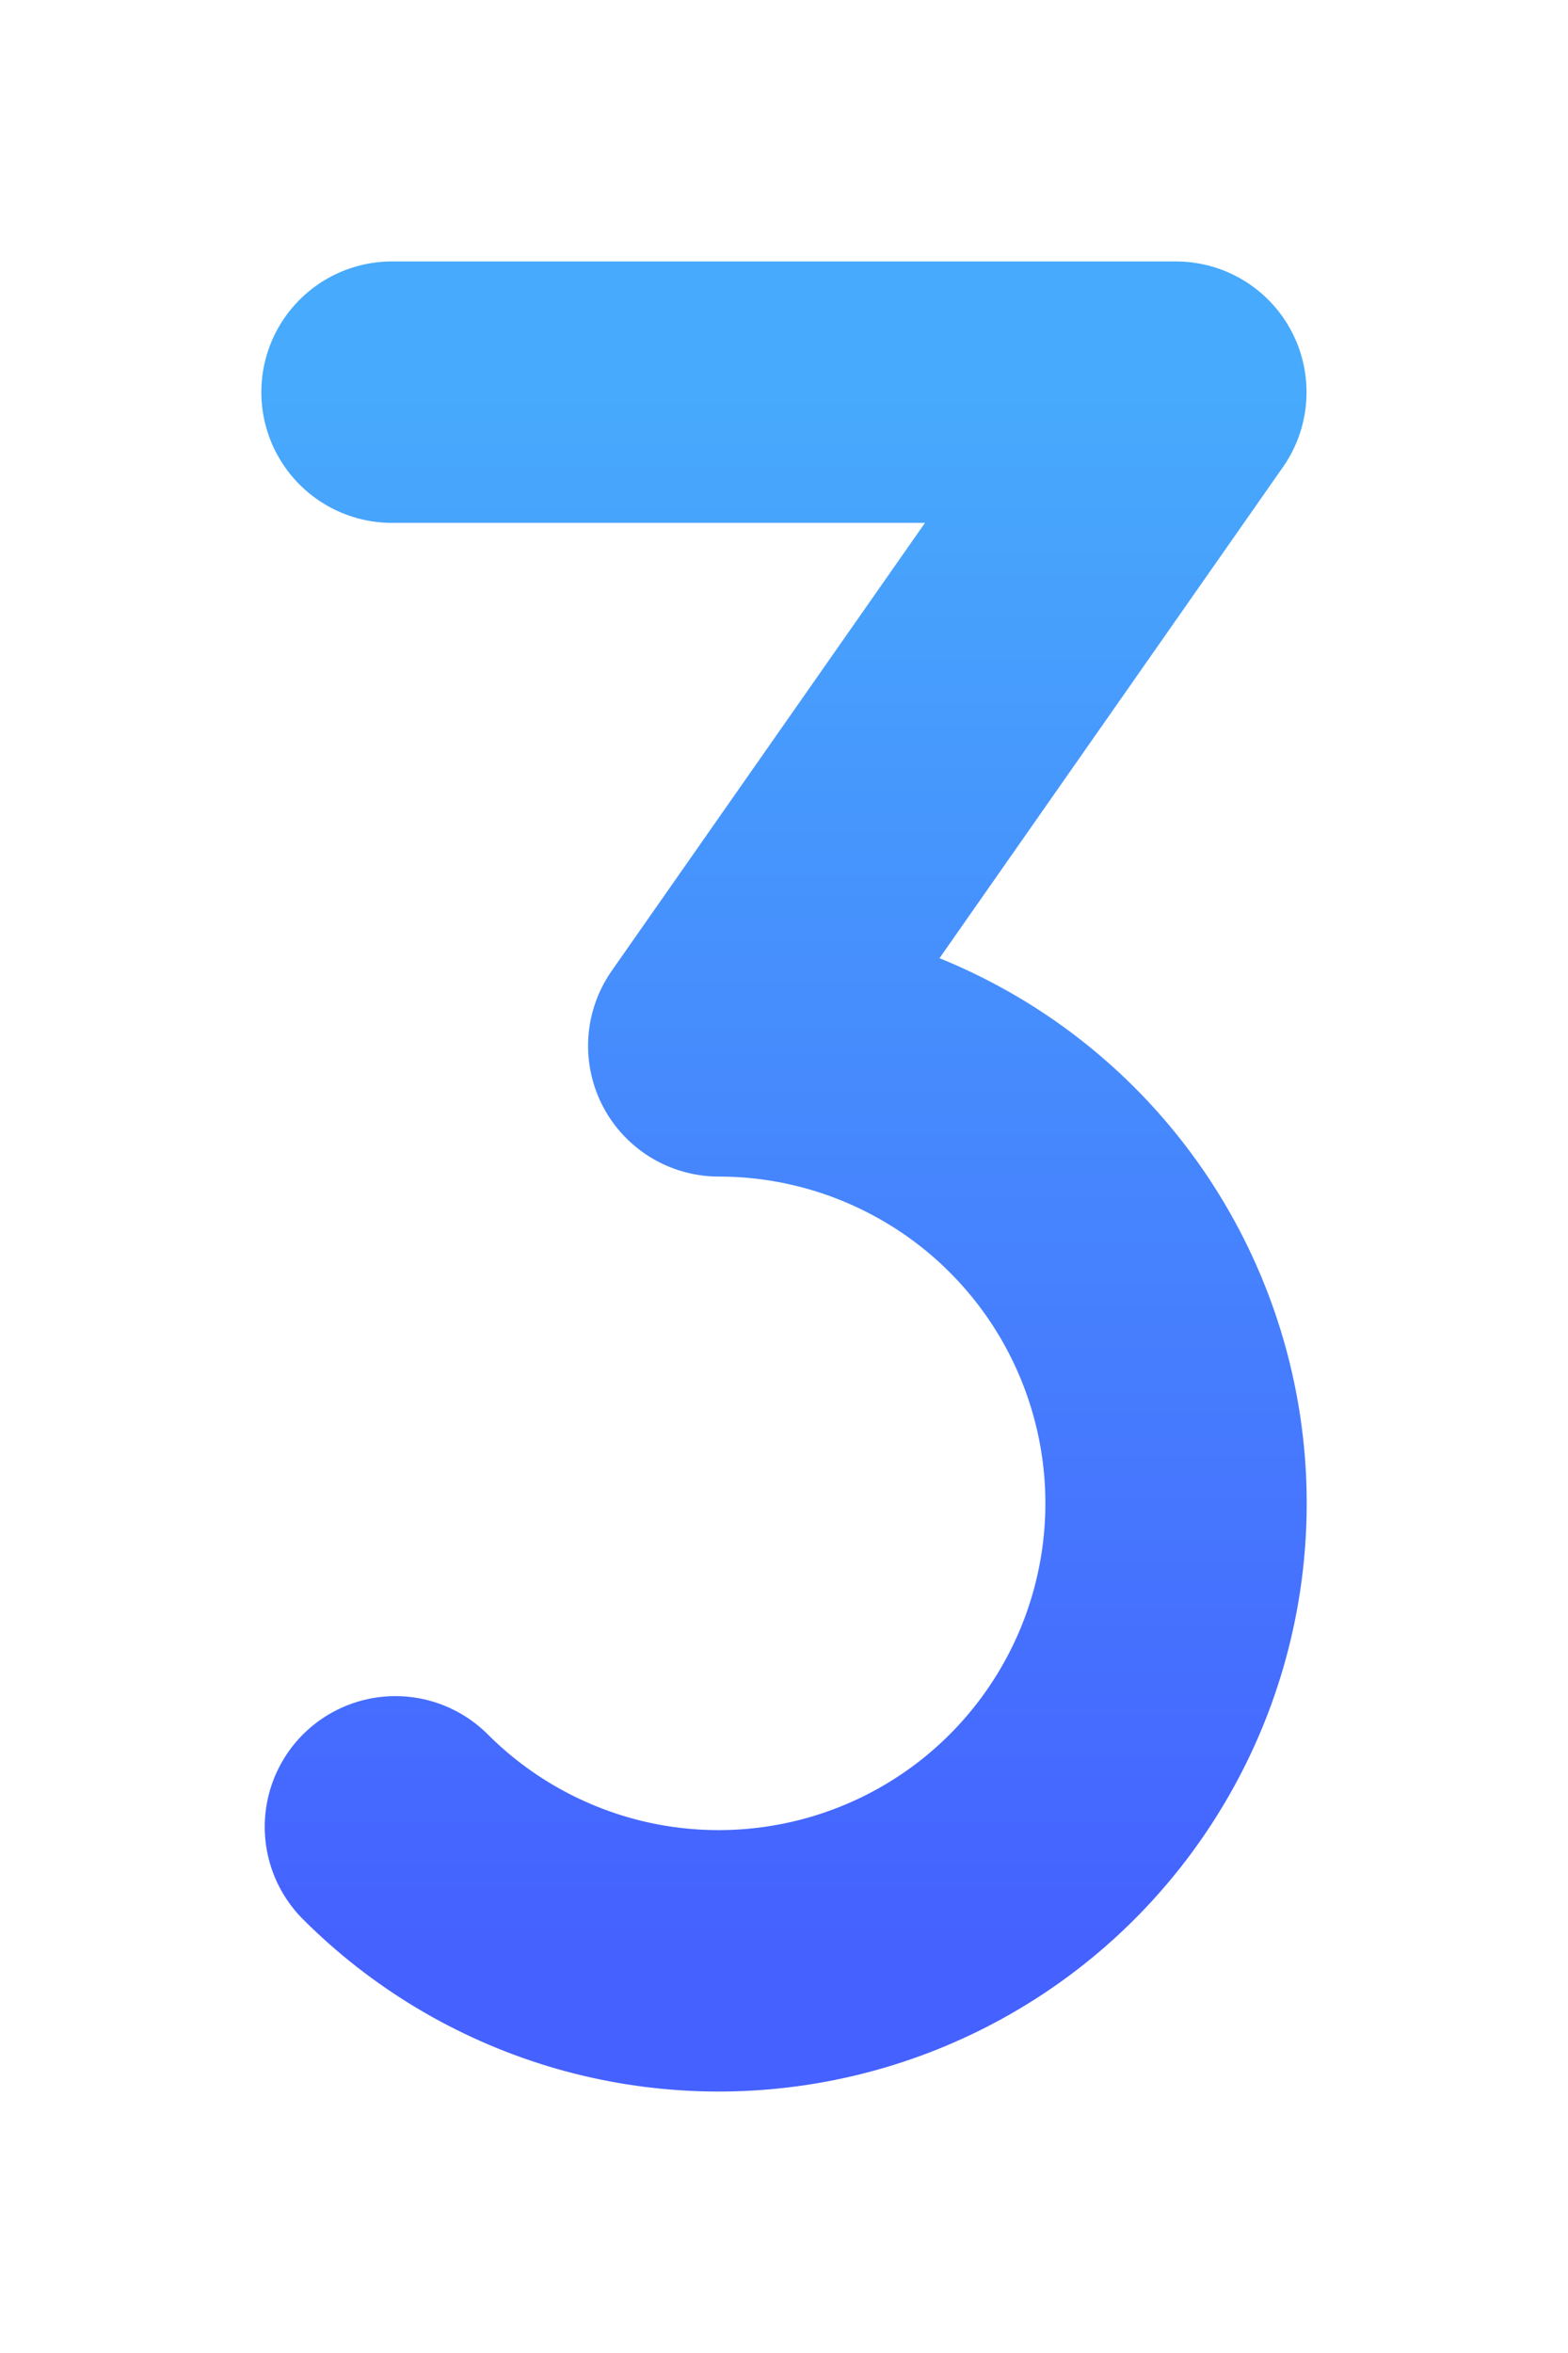 <svg width="24" height="36" viewBox="0 0 24 36" fill="none" xmlns="http://www.w3.org/2000/svg">
<g filter="url(#filter0_d)">
<path d="M2 10H13.998L7.001 20.001C8.152 20.001 9.285 20.285 10.3 20.828C11.316 21.37 12.181 22.155 12.821 23.112C13.46 24.069 13.854 25.169 13.967 26.314C14.08 27.46 13.908 28.616 13.468 29.679C13.027 30.742 12.331 31.681 11.442 32.411C10.552 33.141 9.496 33.641 8.367 33.865C7.238 34.09 6.071 34.033 4.969 33.699C3.868 33.364 2.866 32.764 2.052 31.95" stroke="url(#paint0_linear)" stroke-width="4" stroke-linecap="round" stroke-linejoin="round"/>
</g>
<defs>
<filter id="filter0_d" x="0" y="0" width="24.001" height="36" filterUnits="userSpaceOnUse" color-interpolation-filters="sRGB">
<feFlood flood-opacity="0" result="BackgroundImageFix"/>
<feColorMatrix in="SourceAlpha" type="matrix" values="0 0 0 0 0 0 0 0 0 0 0 0 0 0 0 0 0 0 127 0"/>
<feOffset dx="4" dy="-4"/>
<feGaussianBlur stdDeviation="2"/>
<feColorMatrix type="matrix" values="0 0 0 0 0.278 0 0 0 0 0.667 0 0 0 0 0.988 0 0 0 0.25 0"/>
<feBlend mode="normal" in2="BackgroundImageFix" result="effect1_dropShadow"/>
<feBlend mode="normal" in="SourceGraphic" in2="effect1_dropShadow" result="shape"/>
</filter>
<linearGradient id="paint0_linear" x1="8" y1="10" x2="8" y2="34" gradientUnits="userSpaceOnUse">
<stop stop-color="#47AAFC"/>
<stop offset="1" stop-color="#4561FF"/>
</linearGradient>
</defs>
</svg>
